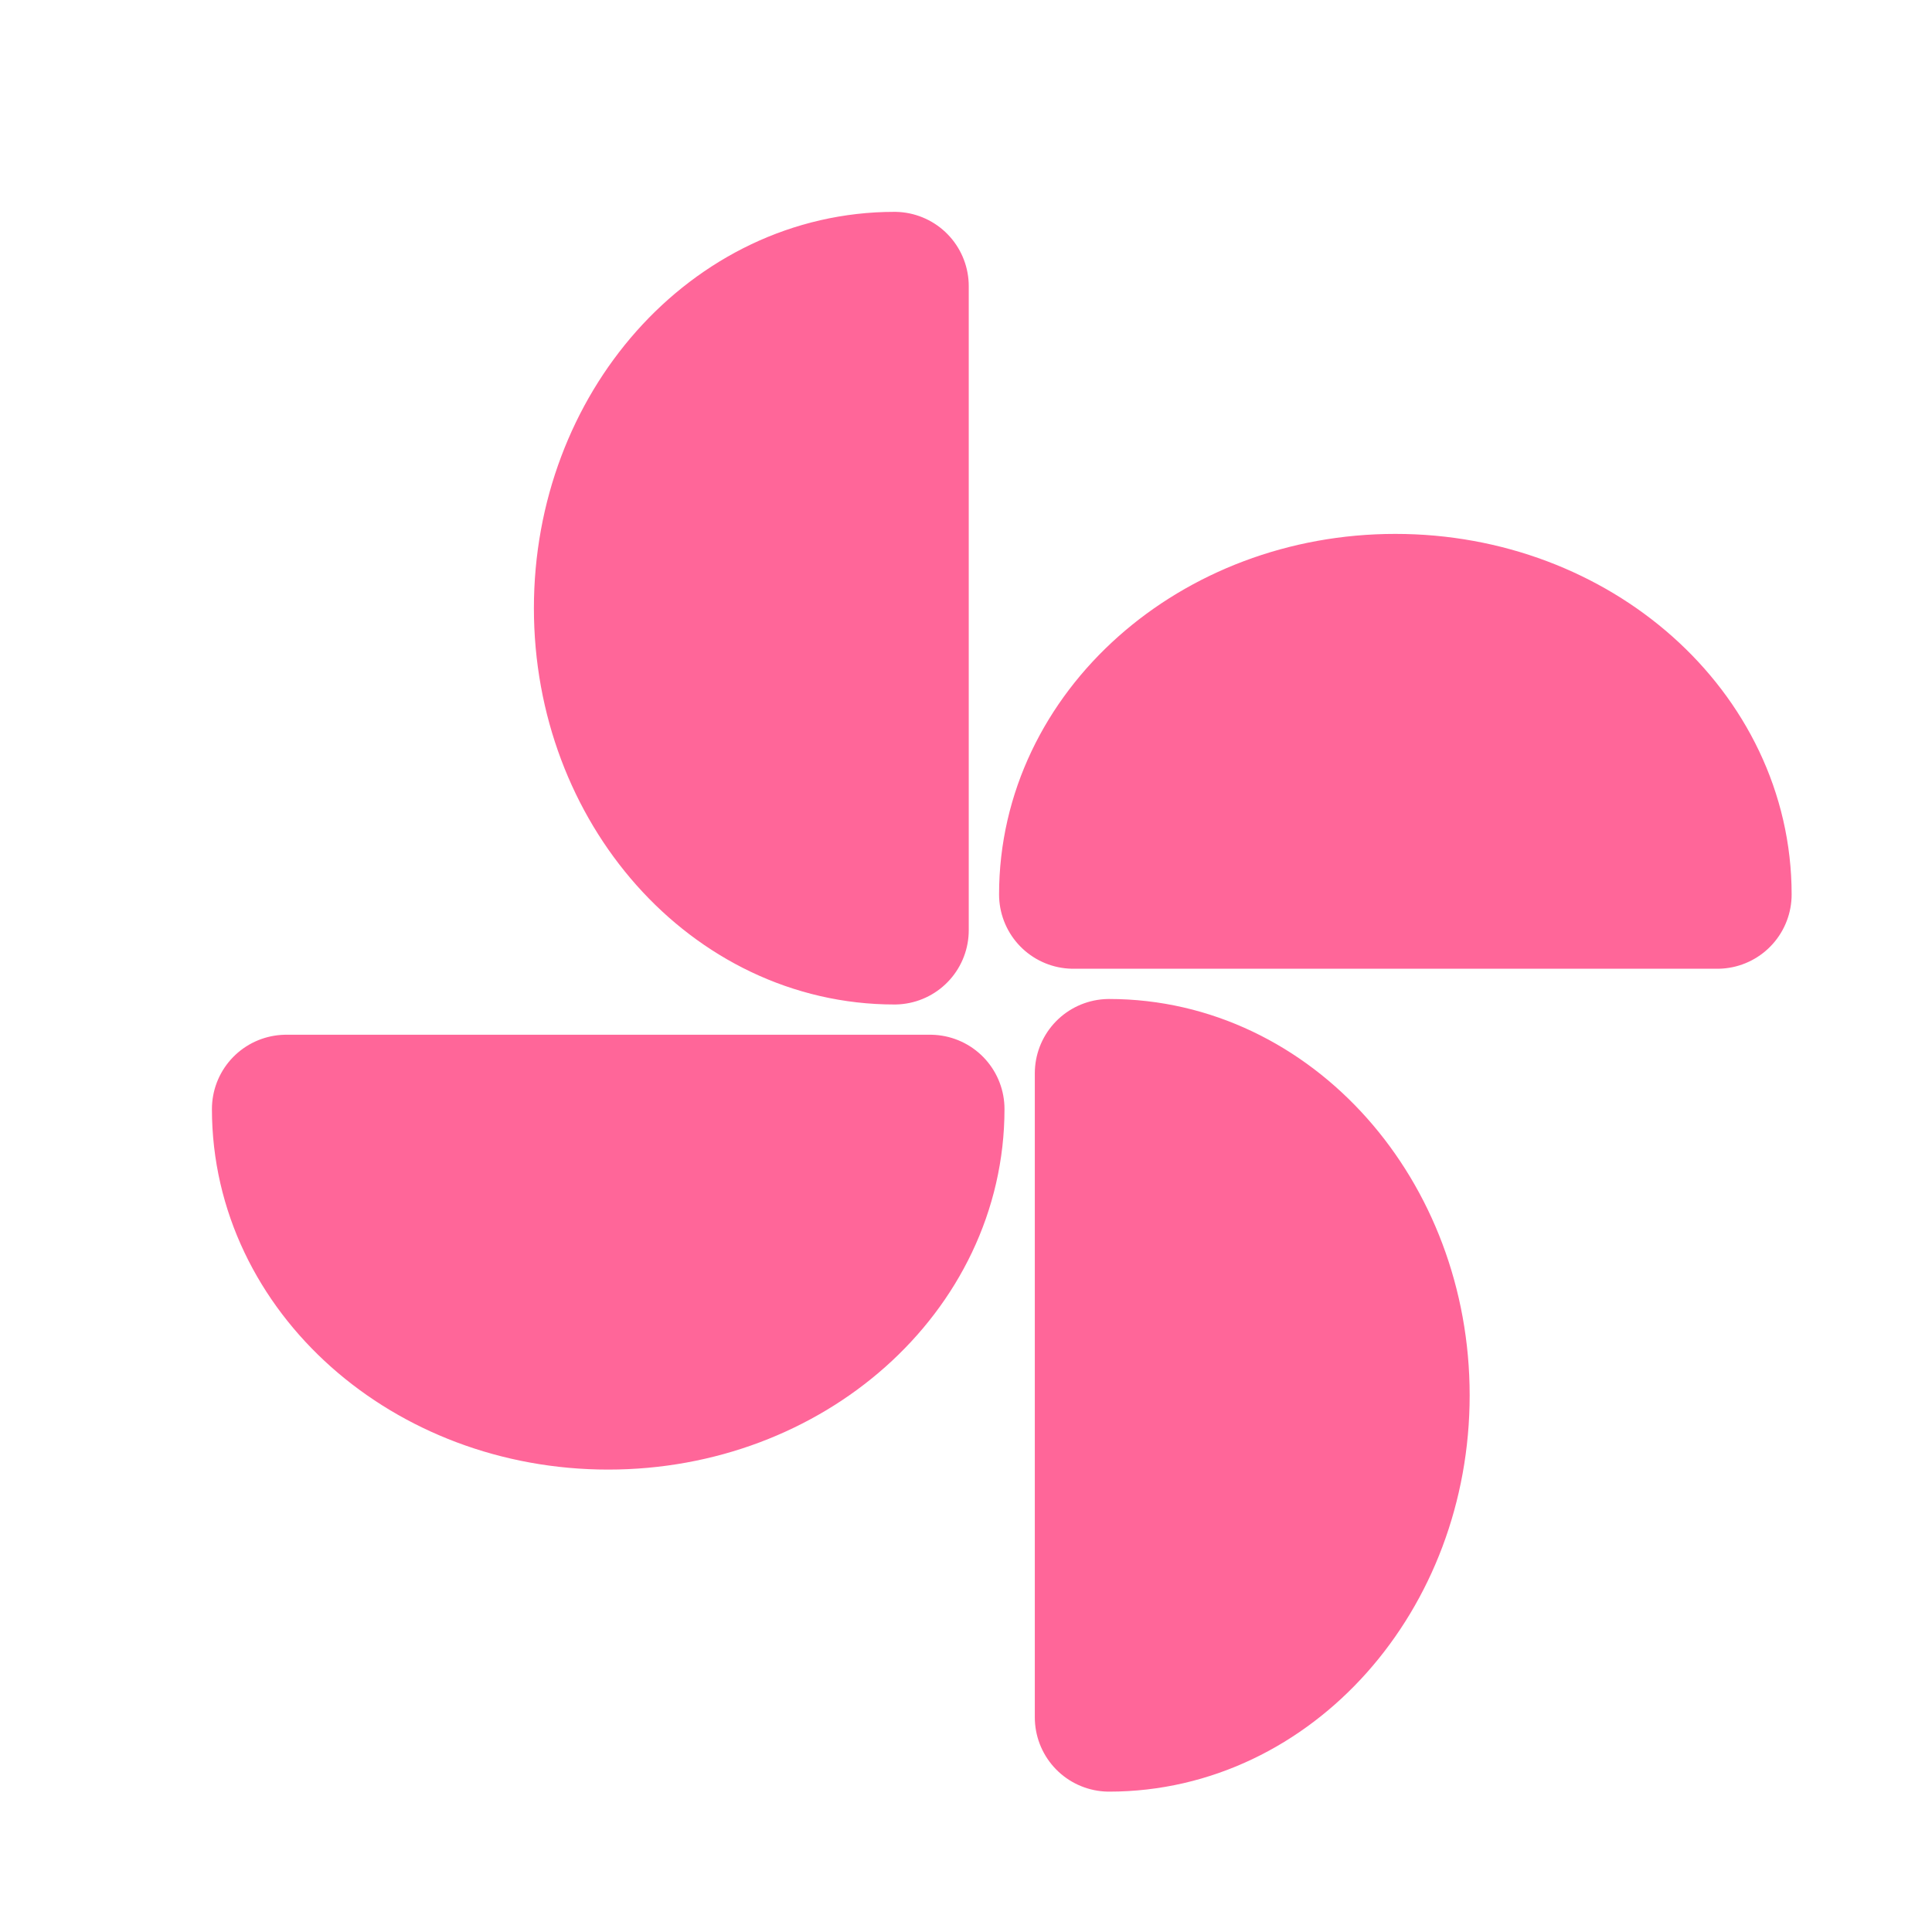 <svg width="26" height="26" viewBox="0 0 26 26" fill="none" xmlns="http://www.w3.org/2000/svg">
    <path d="M8.185 18.777c-2.393 0-4.333-1.724-4.333-3.852h8.666c0 2.128-1.94 3.852-4.333 3.852ZM18.778 18.777c0 2.394-1.725 4.334-3.852 4.334v-8.667c2.127 0 3.852 1.94 3.852 4.333ZM8.185 8.185c0 2.393 1.725 4.333 3.852 4.333V3.851c-2.127 0-3.852 1.94-3.852 4.334ZM18.778 8.185c-2.393 0-4.333 1.725-4.333 3.852h8.666c0-2.127-1.94-3.852-4.333-3.852Z" fill="#FF6699" stroke="#FF6699" stroke-width="2" stroke-linecap="round" stroke-linejoin="round"/>
</svg>